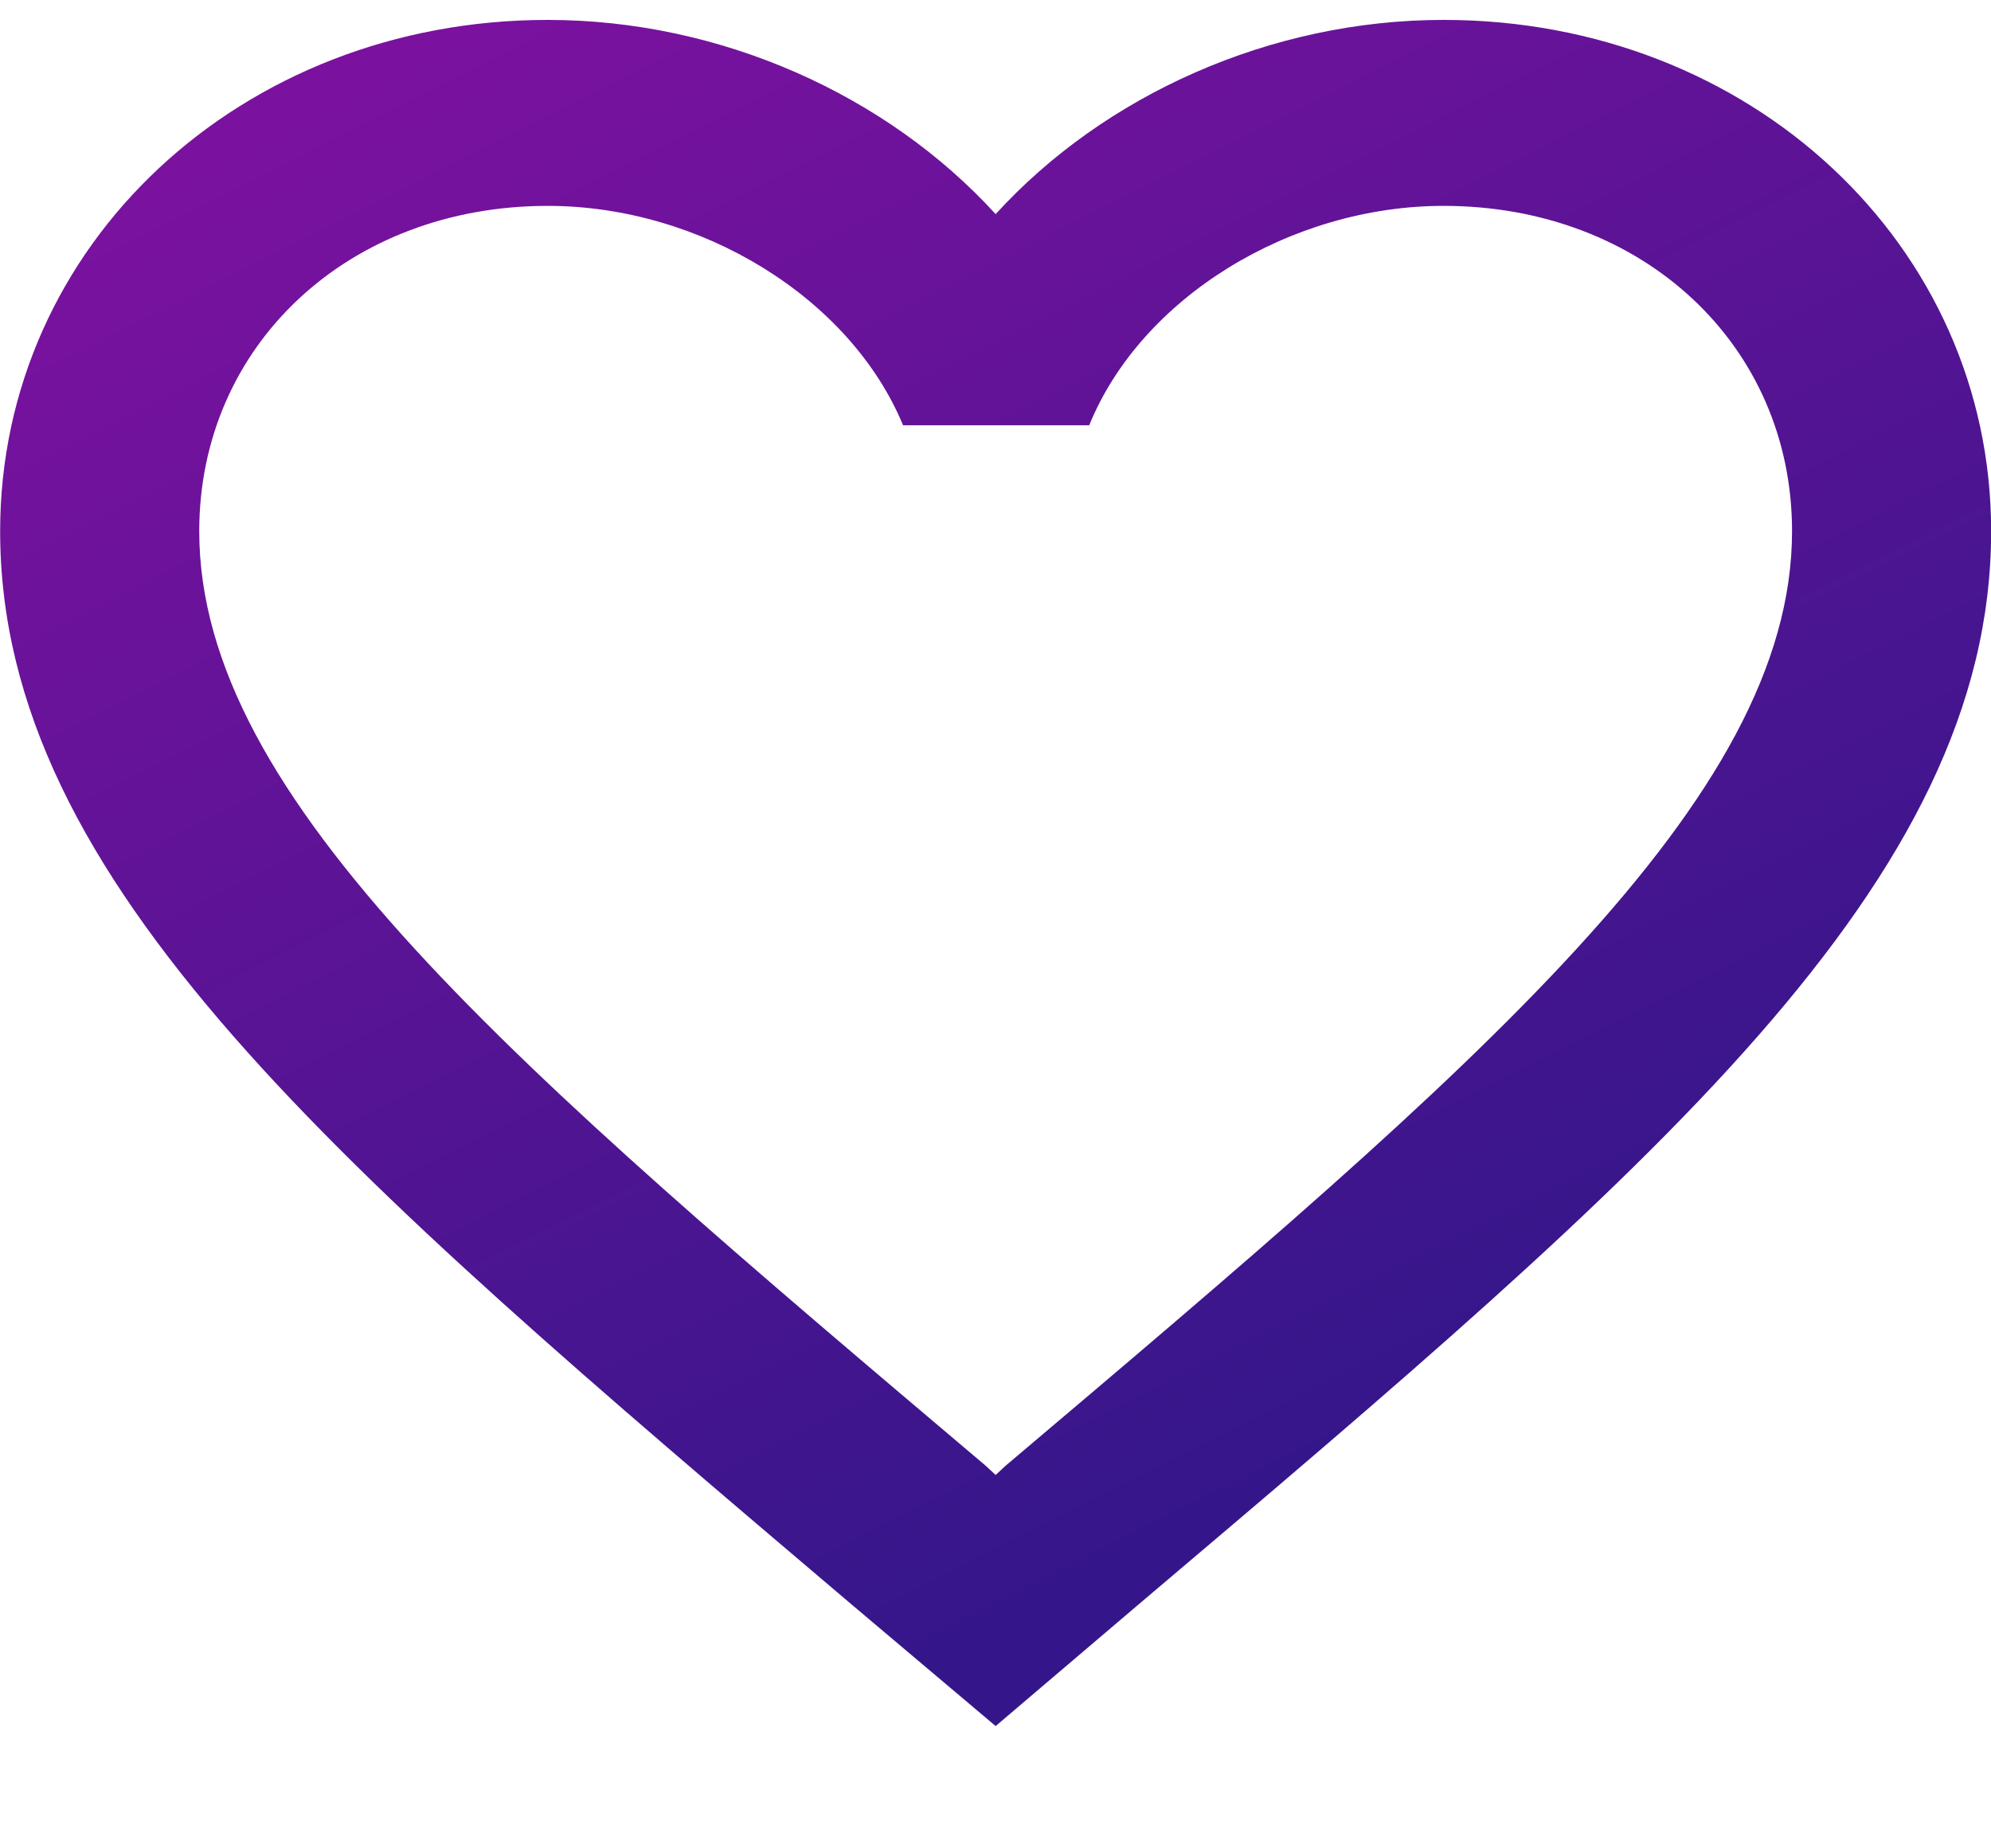 <svg width="14" height="13" viewBox="0 0 14 13" fill="none" xmlns="http://www.w3.org/2000/svg">
<path d="M10.151 0.14C8.933 0.14 7.764 0.669 7.001 1.506C6.238 0.669 5.069 0.14 3.851 0.14C1.695 0.14 0.001 1.722 0.001 3.736C0.001 6.208 2.381 8.222 5.986 11.283L7.001 12.14L8.016 11.276C11.621 8.222 14.001 6.208 14.001 3.736C14.001 1.722 12.307 0.14 10.151 0.14ZM7.071 10.309L7.001 10.374L6.931 10.309C3.599 7.49 1.401 5.626 1.401 3.736C1.401 2.428 2.451 1.448 3.851 1.448C4.929 1.448 5.979 2.095 6.35 2.991H7.659C8.023 2.095 9.073 1.448 10.151 1.448C11.551 1.448 12.601 2.428 12.601 3.736C12.601 5.626 10.403 7.49 7.071 10.309Z" fill="url(#paint0_linear)"/>
<defs>
<linearGradient id="paint0_linear" x1="2.622" y1="-23.768" x2="17.623" y2="6.009" gradientUnits="userSpaceOnUse">
<stop stop-color="#FB09C6"/>
<stop offset="1" stop-color="#35168A"/>
</linearGradient>
</defs>
</svg>
